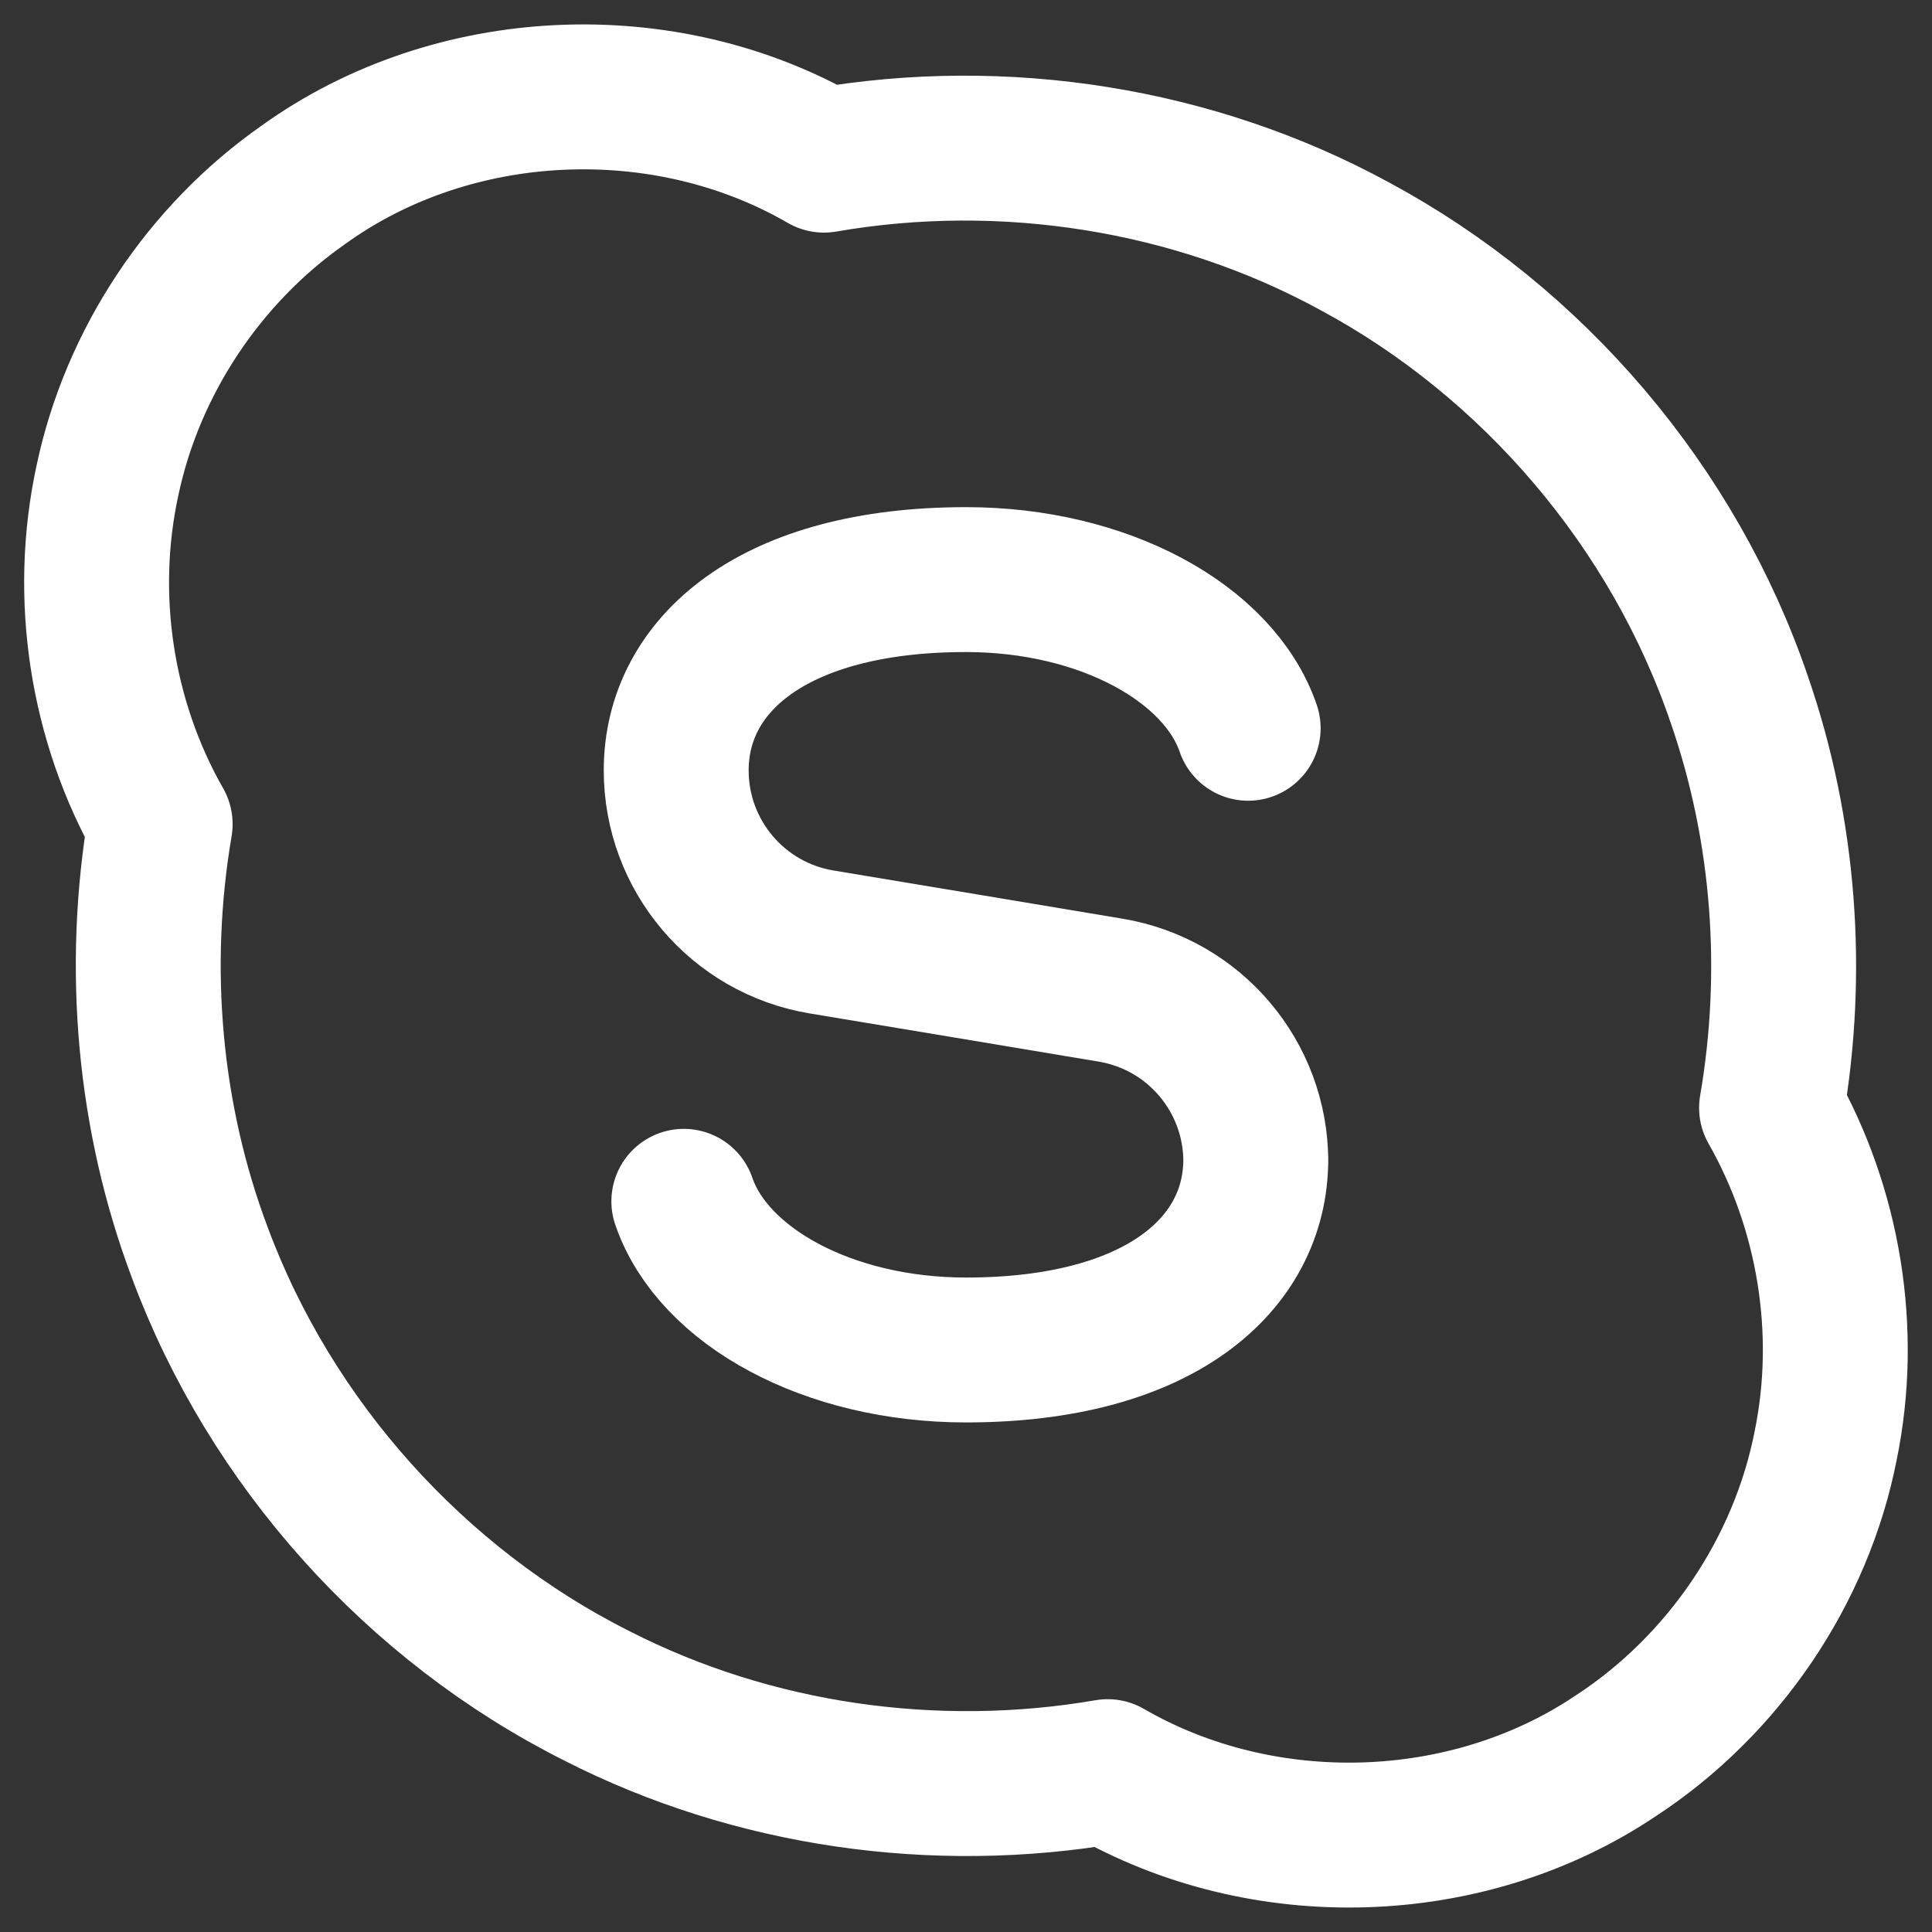 <?xml version="1.0" encoding="UTF-8"?>
<svg width="20px" height="20px" viewBox="0 0 20 20" version="1.1" xmlns="http://www.w3.org/2000/svg" xmlns:xlink="http://www.w3.org/1999/xlink">
    <rect x="0" y="0" width="20" height="20" fill="#333333" stroke="none"/>
    <!-- Generator: Sketch 59 (86127) - https://sketch.com -->
    <title>Skype</title>
    <desc>Created with Sketch.</desc>
    <g id="Page-1" stroke="none" stroke-width="1" fill="none" fill-rule="evenodd">
        <g id="robust_haven_v1" transform="translate(-824, -2578)">
            <g id="Group-7" transform="translate(754, 2576)">
                <g id="Skype" transform="translate(68, 0)">
                    <path d="M5.137,3.916 C6.687,2.797 8.88,2.701 10.53,3.658 C12.391,3.335 14.359,3.642 16.02,4.547 C17.874,5.543 19.329,7.253 20.007,9.247 C20.473,10.596 20.581,12.062 20.339,13.468 C20.935,14.516 21.142,15.778 20.9,16.961 C20.645,18.266 19.84,19.448 18.728,20.175 C17.188,21.211 15.072,21.269 13.467,20.34 C11.68,20.647 9.796,20.381 8.18,19.556 C6.301,18.612 4.803,16.942 4.07,14.971 C3.539,13.563 3.406,12.013 3.658,10.531 C3.049,9.464 2.852,8.175 3.112,6.975 C3.37,5.749 4.112,4.634 5.137,3.916 L5.137,3.916 Z" id="Path" stroke="#FFFFFF" stroke-width="1.5" stroke-linecap="round" stroke-linejoin="round"></path>
                    <path d="M9.079,14.436 C9.381,15.316 10.572,15.975 12,15.975 C14,15.975 15,15.091 15,14 L15,14.025 L15,14.025 C15,13.145 14.364,12.394 13.496,12.25 L12,12 L10.504,11.751 C9.636,11.606 9,10.855 9,9.975 L9,9.975 C9,8.884 10,8 12,8 C13.429,8 14.619,8.659 14.921,9.539" id="Path" stroke="#FFFFFF" stroke-width="1.5" stroke-linecap="round" stroke-linejoin="round"></path>
                    <polygon id="Path" transform="translate(12, 12) rotate(-90) translate(-12, -12) " points="1.13686838e-13 0 24 0 24 24 1.13686838e-13 24"></polygon>
                </g>
            </g>
        </g>
    </g>
</svg>